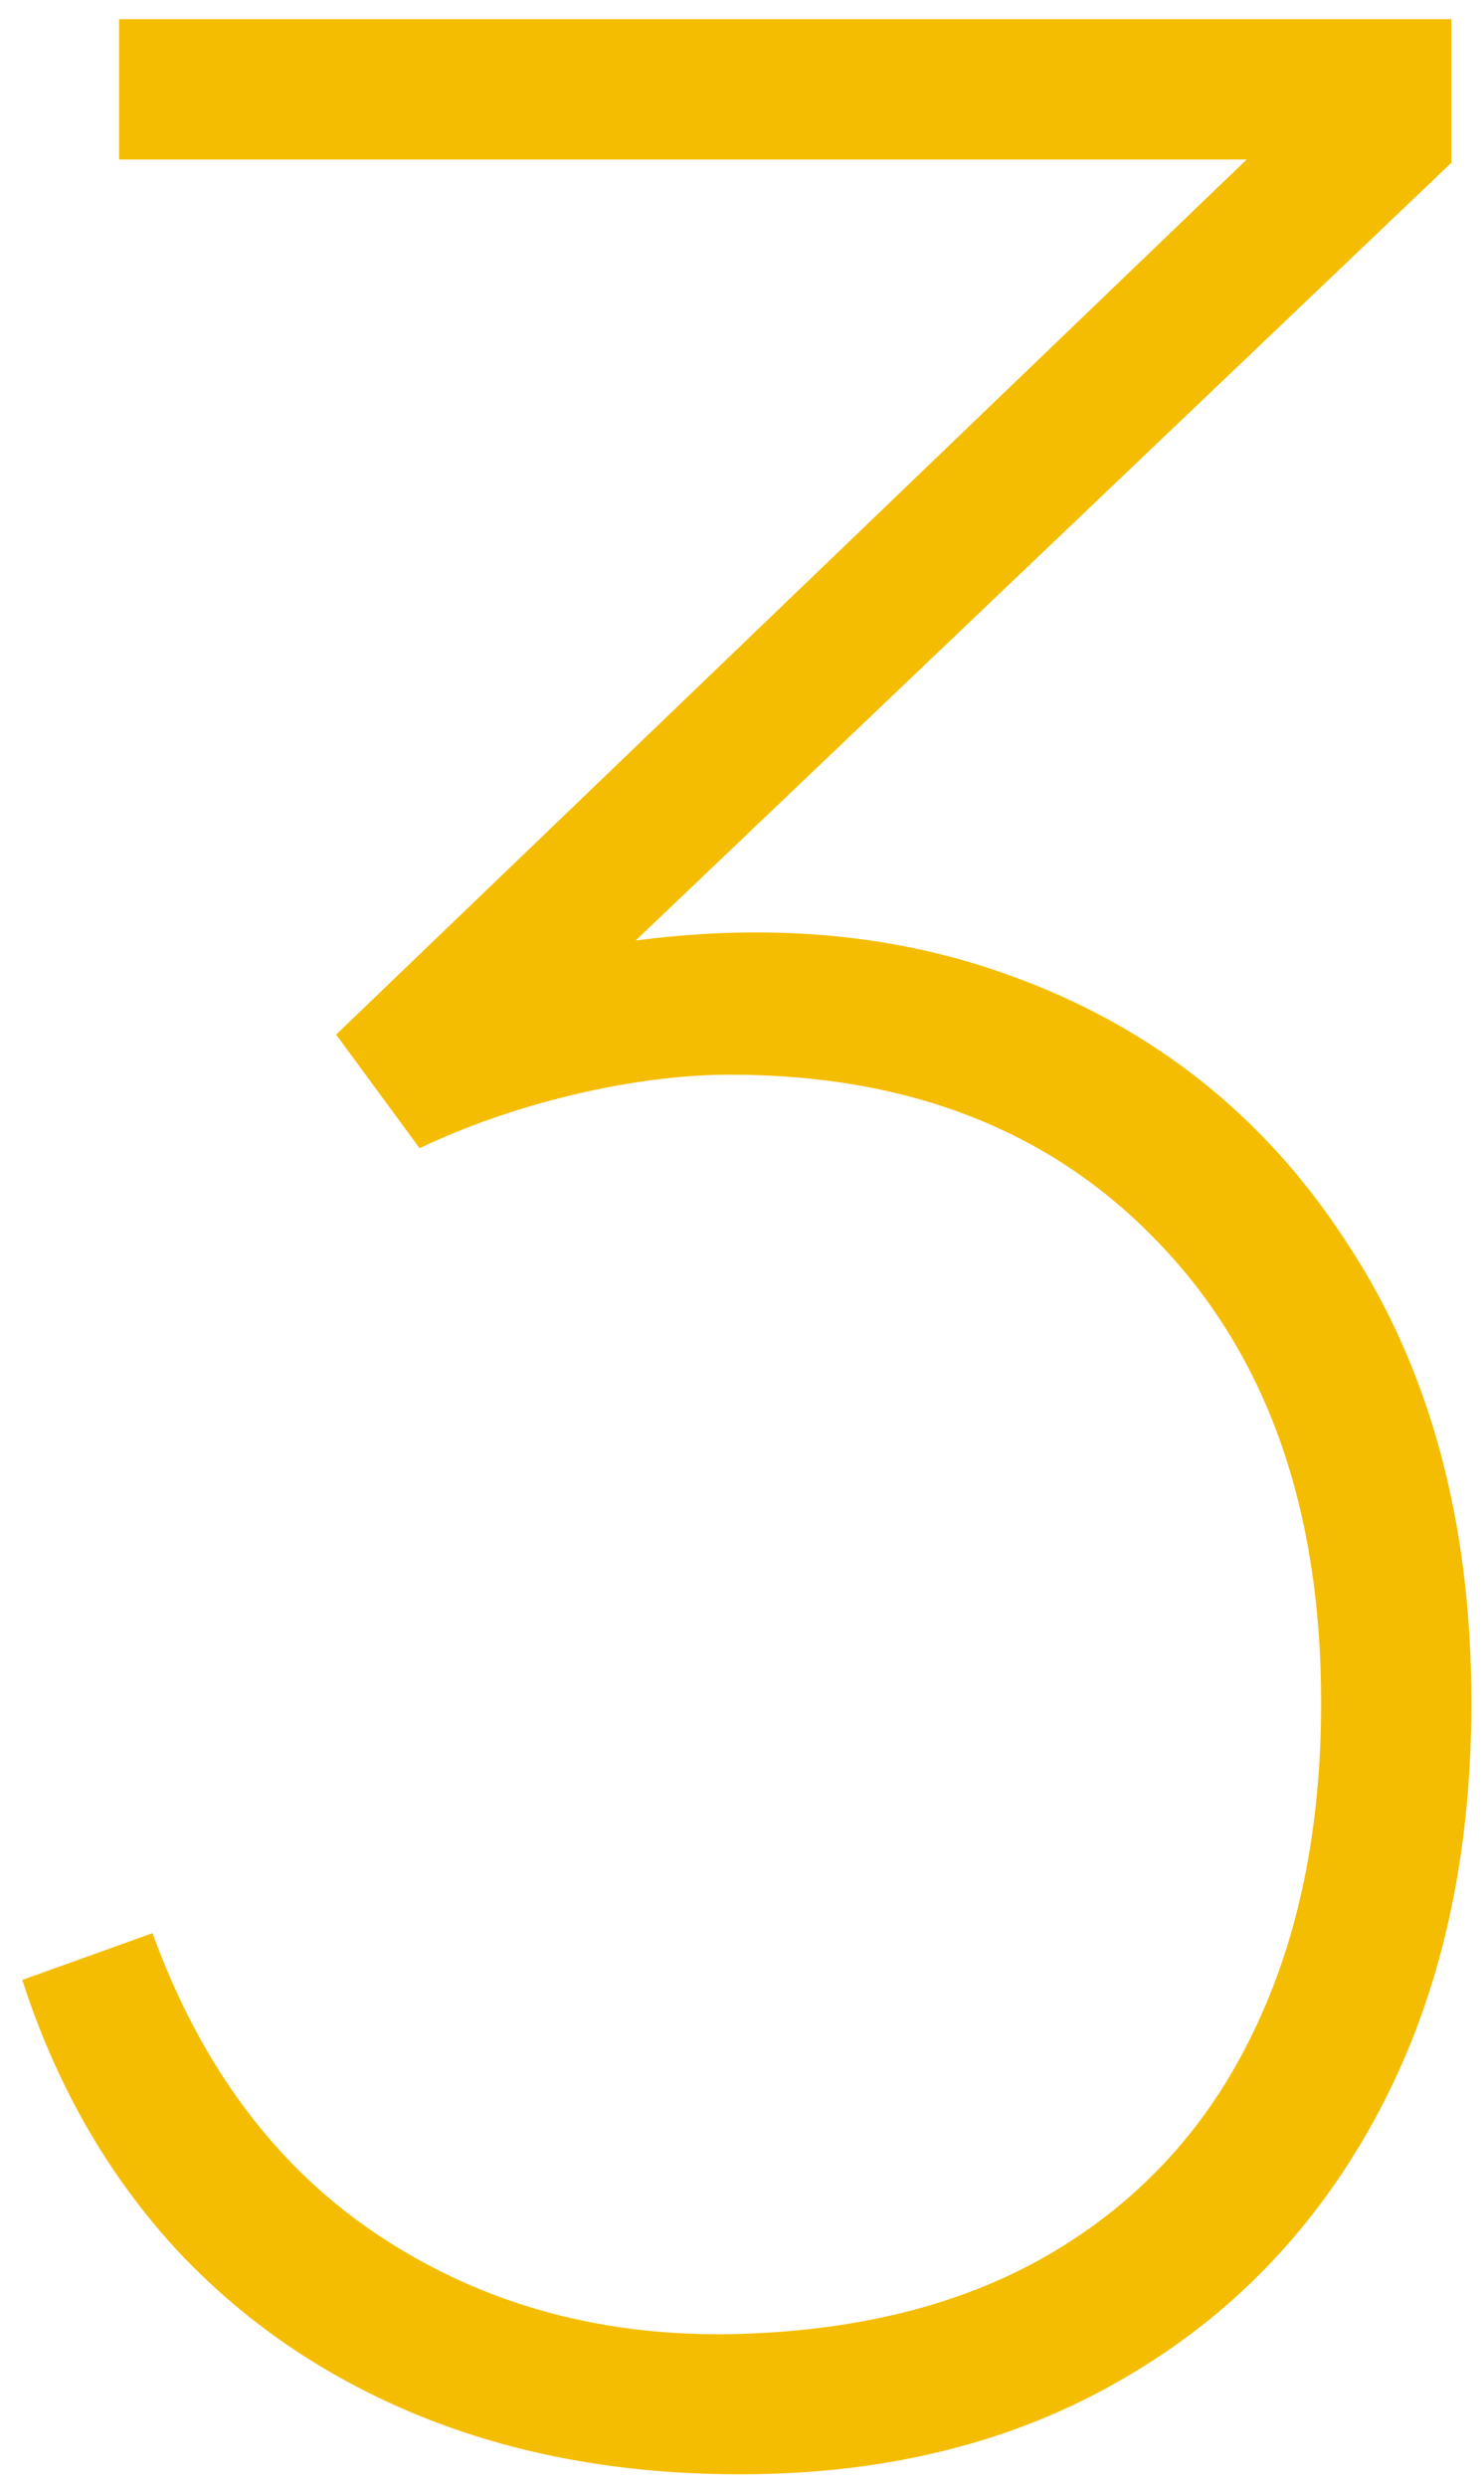 <svg width="40" height="67" viewBox="0 0 40 67" fill="none" xmlns="http://www.w3.org/2000/svg">
<path d="M19.95 66.666C16.77 66.666 13.89 66.141 11.31 65.091C8.73 64.041 6.525 62.526 4.695 60.546C2.865 58.536 1.5 56.136 0.6 53.346L4.11 52.086C5.43 55.716 7.485 58.446 10.275 60.276C13.065 62.106 16.26 62.976 19.86 62.886C23.25 62.796 26.115 62.046 28.455 60.636C30.795 59.226 32.565 57.276 33.765 54.786C34.995 52.266 35.61 49.296 35.61 45.876C35.61 40.656 34.155 36.531 31.245 33.501C28.365 30.471 24.51 28.956 19.68 28.956C18.39 28.956 16.98 29.136 15.45 29.496C13.95 29.856 12.57 30.336 11.31 30.936L9.06 27.876L36.51 1.506L37.68 4.296H3.21V0.516H39.12V4.386L14.19 28.146L14.1 25.896C18.96 24.756 23.31 24.876 27.15 26.256C31.02 27.636 34.065 30.036 36.285 33.456C38.535 36.846 39.66 40.986 39.66 45.876C39.66 50.076 38.835 53.736 37.185 56.856C35.535 59.976 33.225 62.391 30.255 64.101C27.315 65.811 23.88 66.666 19.95 66.666Z" fill="#F5BD01"/>
</svg>
